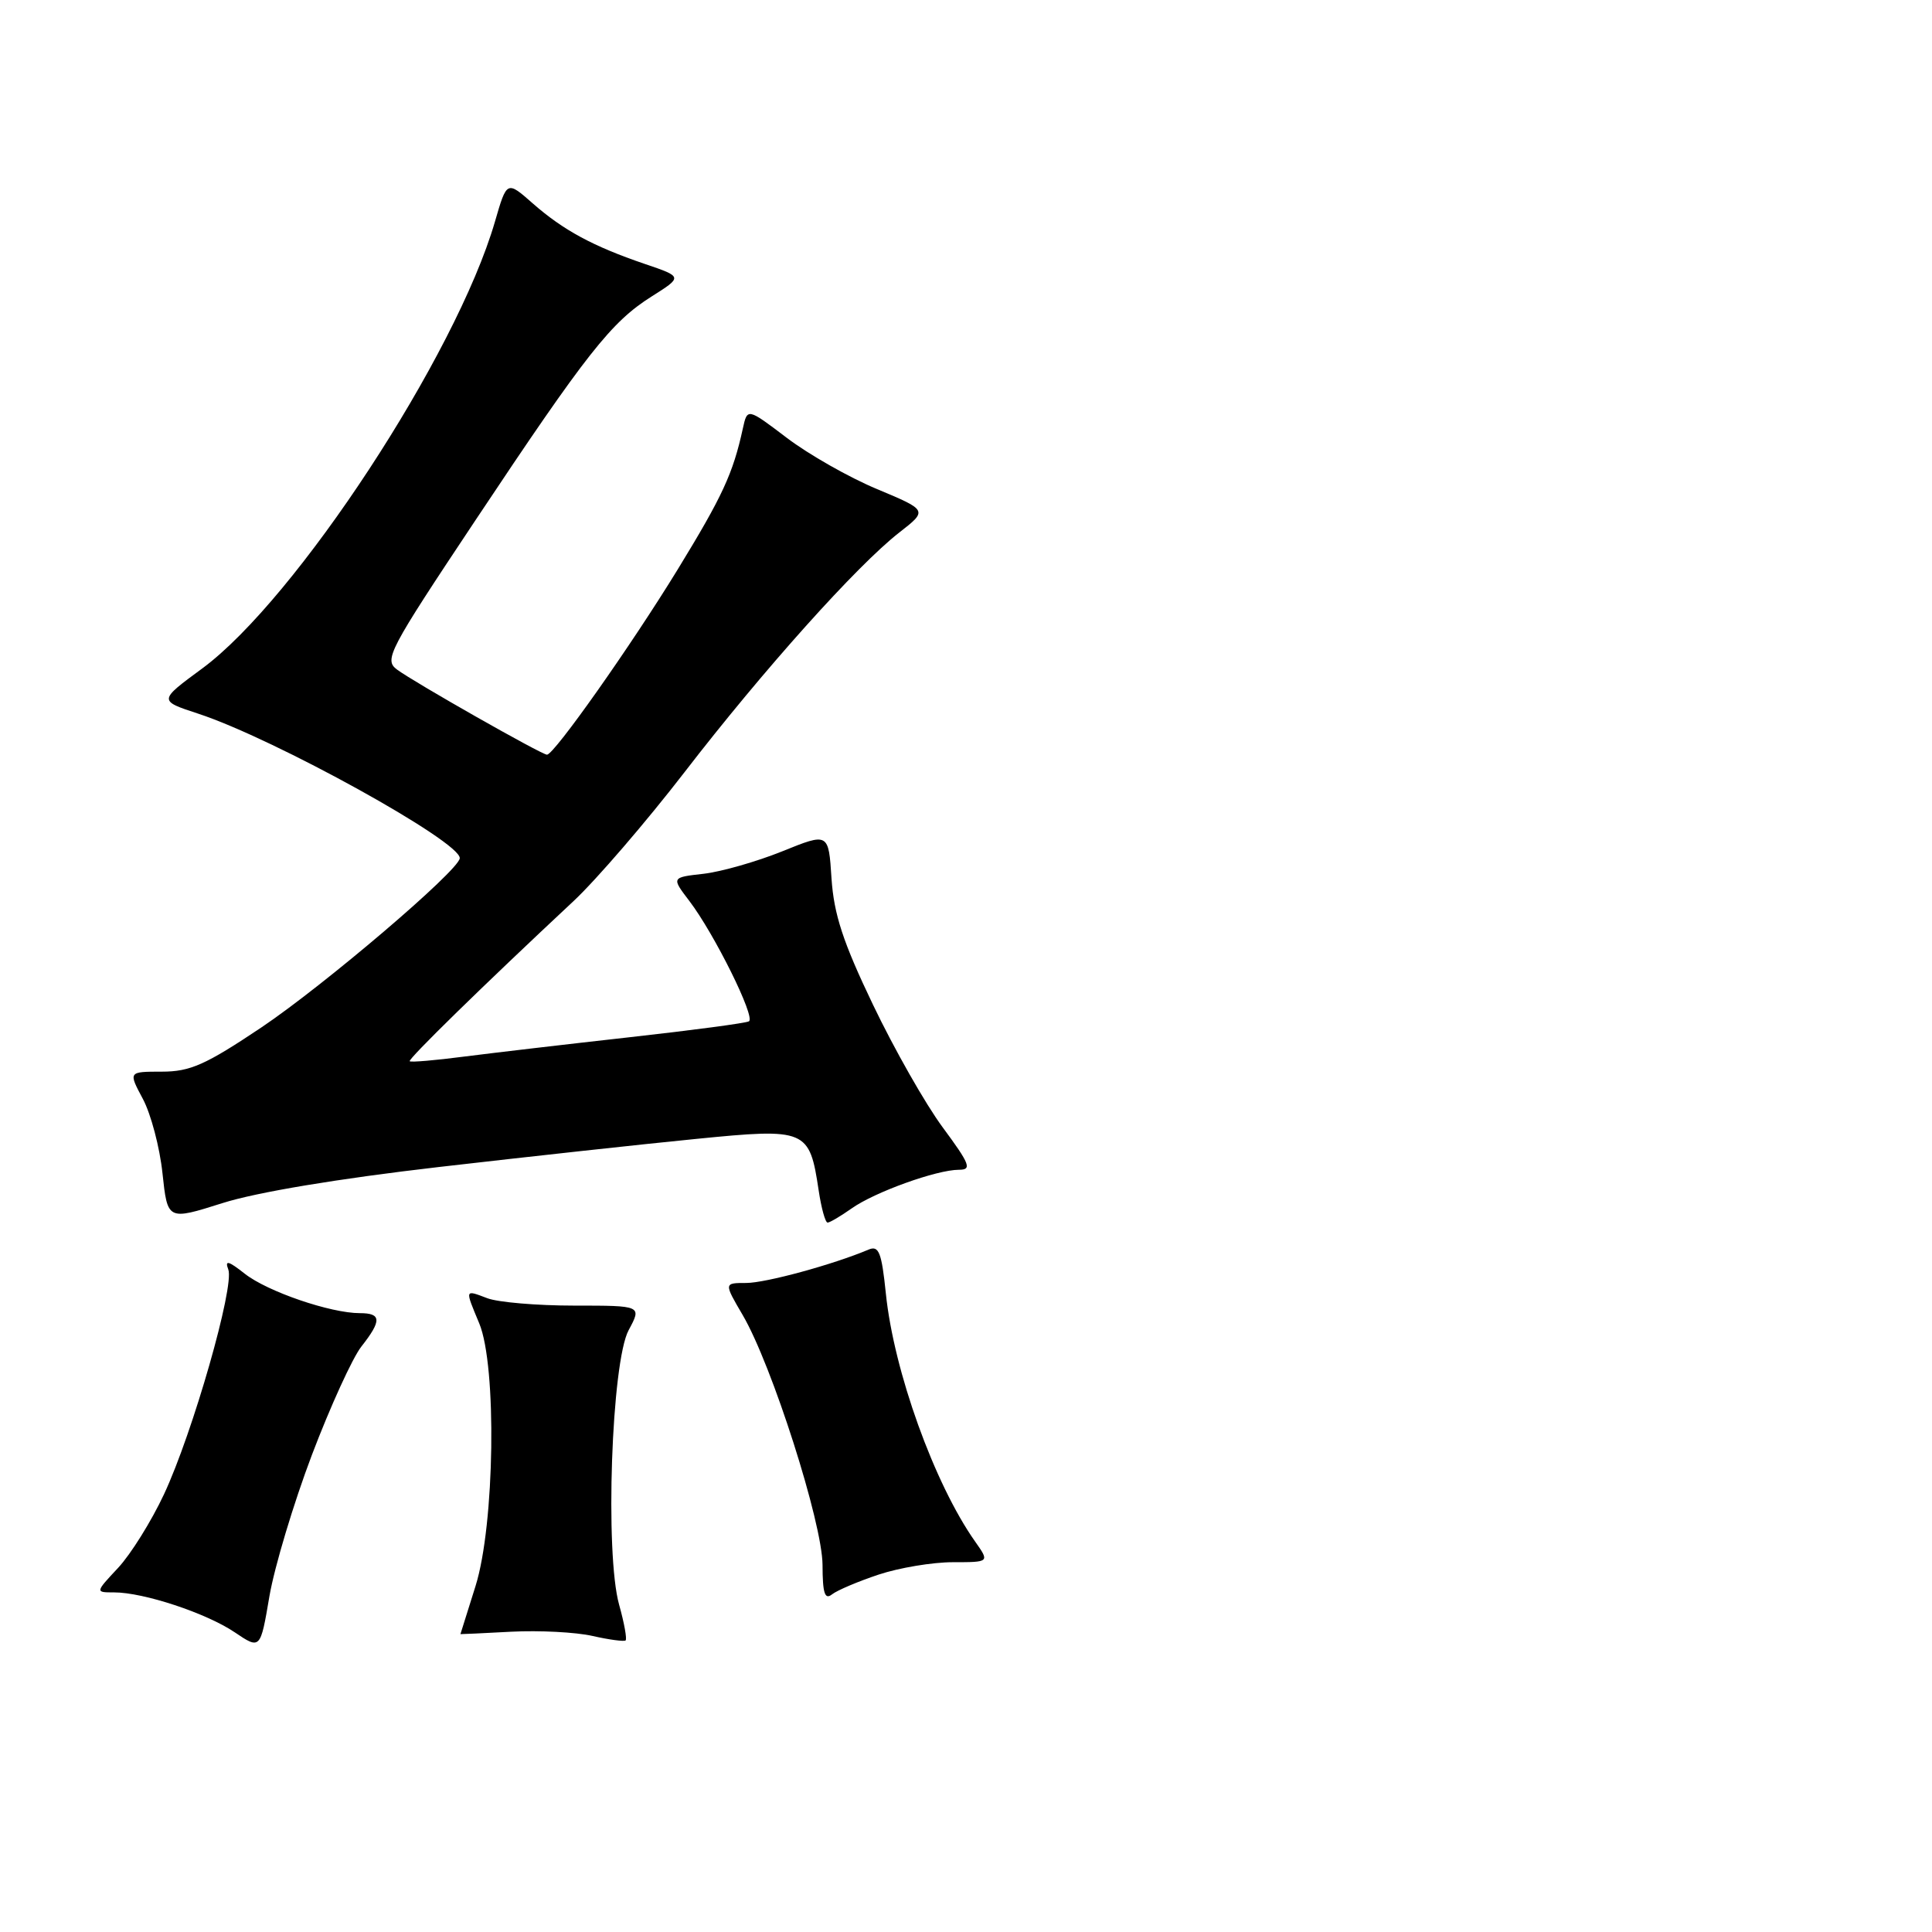 <?xml version="1.0" encoding="UTF-8" standalone="no"?>
<!DOCTYPE svg PUBLIC "-//W3C//DTD SVG 1.1//EN" "http://www.w3.org/Graphics/SVG/1.1/DTD/svg11.dtd" >
<svg xmlns="http://www.w3.org/2000/svg" xmlns:xlink="http://www.w3.org/1999/xlink" version="1.1" viewBox="0 0 256 256">
 <g >
 <path fill="currentColor"
d=" M 41.33 192.78 C 43.76 186.38 46.71 179.92 47.88 178.43 C 50.60 174.97 50.55 174.00 47.68 174.00 C 43.80 174.00 35.44 171.14 32.44 168.78 C 30.26 167.06 29.76 166.93 30.25 168.21 C 31.10 170.42 25.54 189.86 21.73 198.00 C 20.06 201.57 17.32 205.96 15.65 207.75 C 12.61 211.00 12.61 211.00 15.12 211.00 C 19.03 211.00 27.32 213.74 31.09 216.28 C 34.50 218.58 34.50 218.58 35.70 211.51 C 36.37 207.62 38.90 199.19 41.33 192.78 Z  M 82.04 212.65 C 80.14 205.87 81.02 180.47 83.30 176.25 C 85.05 173.00 85.05 173.00 76.09 173.00 C 71.16 173.00 65.98 172.56 64.57 172.02 C 61.55 170.88 61.59 170.76 63.50 175.35 C 65.85 180.98 65.56 202.04 63.01 210.16 C 61.92 213.65 61.02 216.51 61.01 216.53 C 61.01 216.55 64.04 216.41 67.75 216.21 C 71.46 216.02 76.30 216.27 78.50 216.77 C 80.70 217.27 82.67 217.53 82.89 217.37 C 83.10 217.20 82.72 215.07 82.04 212.65 Z  M 116.43 208.64 C 119.14 207.74 123.56 207.00 126.25 207.00 C 131.14 207.00 131.14 207.00 129.20 204.25 C 123.80 196.59 118.43 181.66 117.38 171.39 C 116.82 165.95 116.45 165.01 115.11 165.57 C 110.38 167.57 101.45 170.00 98.87 170.00 C 95.92 170.00 95.92 170.00 98.41 174.25 C 102.29 180.88 108.97 201.79 108.99 207.37 C 109.00 211.13 109.29 212.02 110.25 211.26 C 110.94 210.72 113.72 209.54 116.43 208.64 Z  M 58.11 154.64 C 69.88 153.28 85.24 151.60 92.26 150.91 C 106.87 149.46 107.26 149.63 108.48 157.75 C 108.83 160.09 109.36 162.00 109.66 162.00 C 109.95 162.00 111.39 161.15 112.85 160.12 C 115.89 157.96 124.12 155.00 127.07 155.00 C 128.81 155.00 128.53 154.28 124.92 149.39 C 122.63 146.30 118.48 138.99 115.68 133.14 C 111.70 124.84 110.50 121.16 110.18 116.41 C 109.79 110.32 109.79 110.32 103.64 112.81 C 100.26 114.17 95.58 115.51 93.23 115.78 C 88.96 116.26 88.96 116.26 91.34 119.38 C 94.64 123.71 100.14 134.80 99.24 135.33 C 98.83 135.57 91.75 136.51 83.50 137.43 C 75.25 138.35 65.37 139.51 61.53 140.00 C 57.70 140.50 54.44 140.78 54.29 140.62 C 54.02 140.36 64.08 130.53 76.02 119.38 C 79.03 116.56 85.64 108.88 90.71 102.31 C 101.14 88.78 113.56 74.92 119.16 70.56 C 122.93 67.62 122.93 67.62 116.22 64.81 C 112.52 63.27 107.14 60.21 104.26 58.02 C 99.03 54.05 99.03 54.05 98.43 56.78 C 97.13 62.74 95.74 65.74 89.82 75.42 C 83.61 85.56 73.42 100.00 72.48 100.00 C 71.77 100.00 54.93 90.44 52.62 88.73 C 50.85 87.42 51.44 86.30 63.01 68.92 C 77.76 46.76 80.99 42.66 86.35 39.28 C 90.47 36.68 90.47 36.68 85.43 34.97 C 78.59 32.64 74.66 30.52 70.59 26.95 C 67.16 23.93 67.16 23.93 65.58 29.38 C 60.44 47.04 39.22 79.42 26.79 88.58 C 21.00 92.84 21.00 92.84 26.25 94.56 C 36.35 97.87 61.14 111.58 60.92 113.73 C 60.75 115.39 42.94 130.56 34.65 136.13 C 27.23 141.10 25.20 142.00 21.44 142.00 C 17.00 142.00 17.00 142.00 18.93 145.61 C 19.99 147.59 21.17 152.03 21.53 155.47 C 22.20 161.72 22.20 161.72 29.47 159.42 C 33.99 157.98 44.80 156.18 58.11 154.64 Z "/>
</g>
</svg>